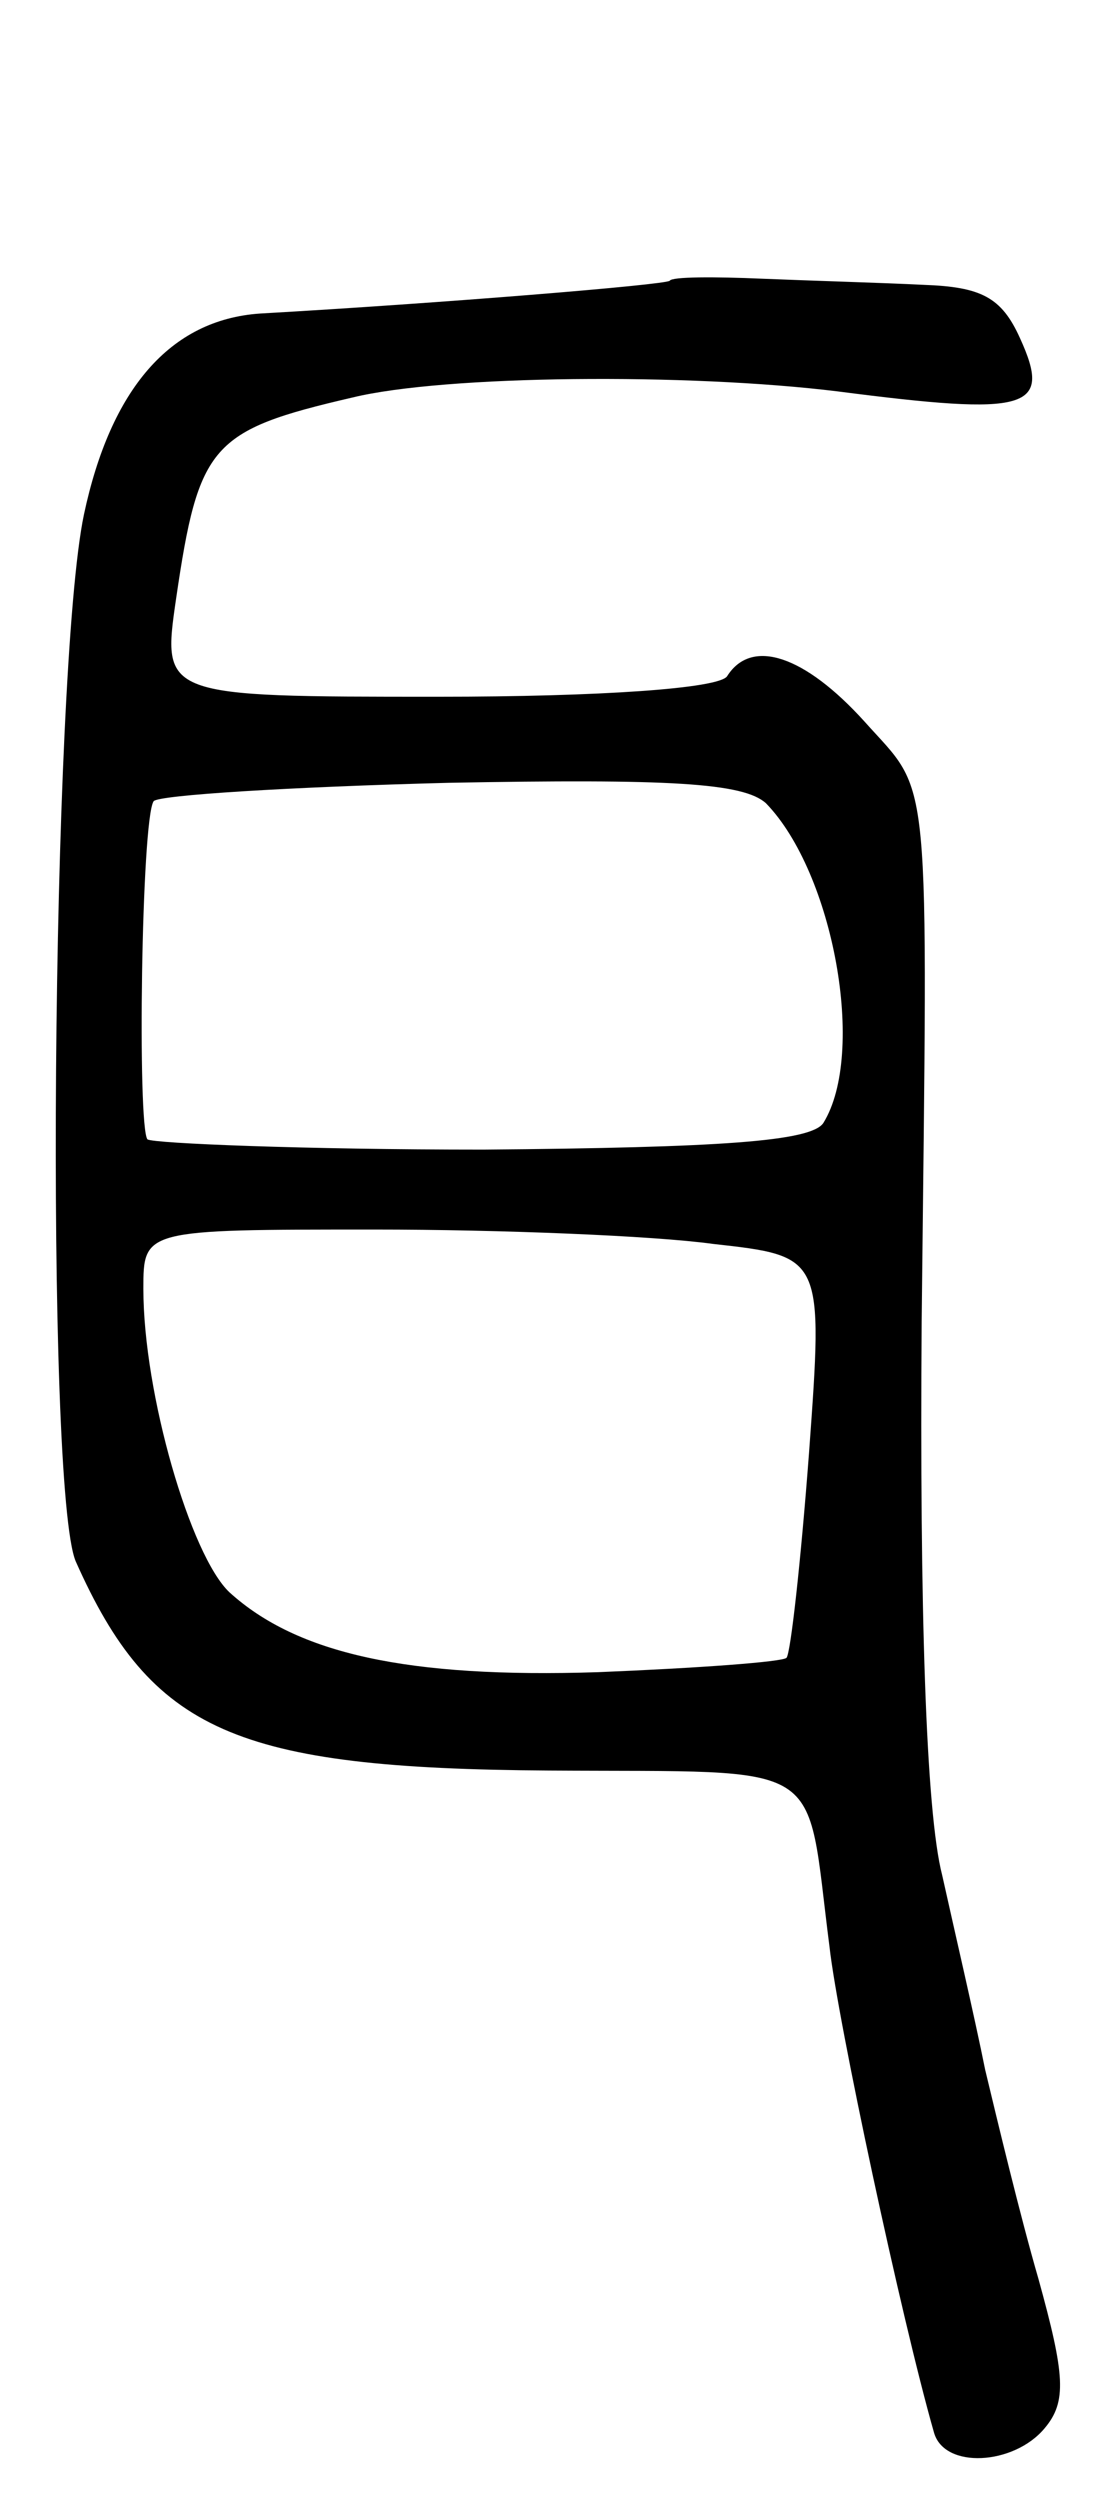 <svg version="1.0" xmlns="http://www.w3.org/2000/svg"
 width="54pt" height="122pt" viewBox="0 0 54 122"
 preserveAspectRatio="xMidYMid meet">
<g transform="translate(0,122) scale(0.1,-0.1)"
fill="#000000" stroke="none">
<path d="M327 1083 c-2 -2 -112 -11 -200 -16 -44 -3 -73 -37 -86 -98 -16 -76
-19 -476 -4 -511 37 -83 78 -101 231 -102 138 -1 125 7 137 -86 4 -36 35 -181
51 -237 5 -18 39 -16 54 2 11 13 10 26 -3 73 -9 31 -20 77 -26 102 -5 25 -15
68 -21 95 -8 31 -11 131 -10 270 3 276 5 256 -28 293 -29 32 -55 41 -67 22 -4
-6 -62 -10 -141 -10 -135 0 -135 0 -128 48 11 75 17 82 86 98 45 11 164 12
237 3 93 -12 105 -9 89 26 -9 20 -19 25 -47 26 -20 1 -55 2 -79 3 -23 1 -44 1
-45 -1z m47 -255 c33 -34 49 -122 28 -156 -6 -9 -50 -12 -166 -13 -87 0 -161
3 -164 5 -5 6 -3 156 3 165 2 3 67 7 144 9 108 2 144 0 155 -10z m-26 -215
c54 -6 54 -6 47 -102 -4 -53 -9 -98 -11 -100 -2 -2 -43 -5 -92 -7 -93 -3 -147
9 -180 39 -19 18 -42 97 -42 148 0 29 0 29 113 29 61 0 136 -3 165 -7z"/>
</g>
</svg>